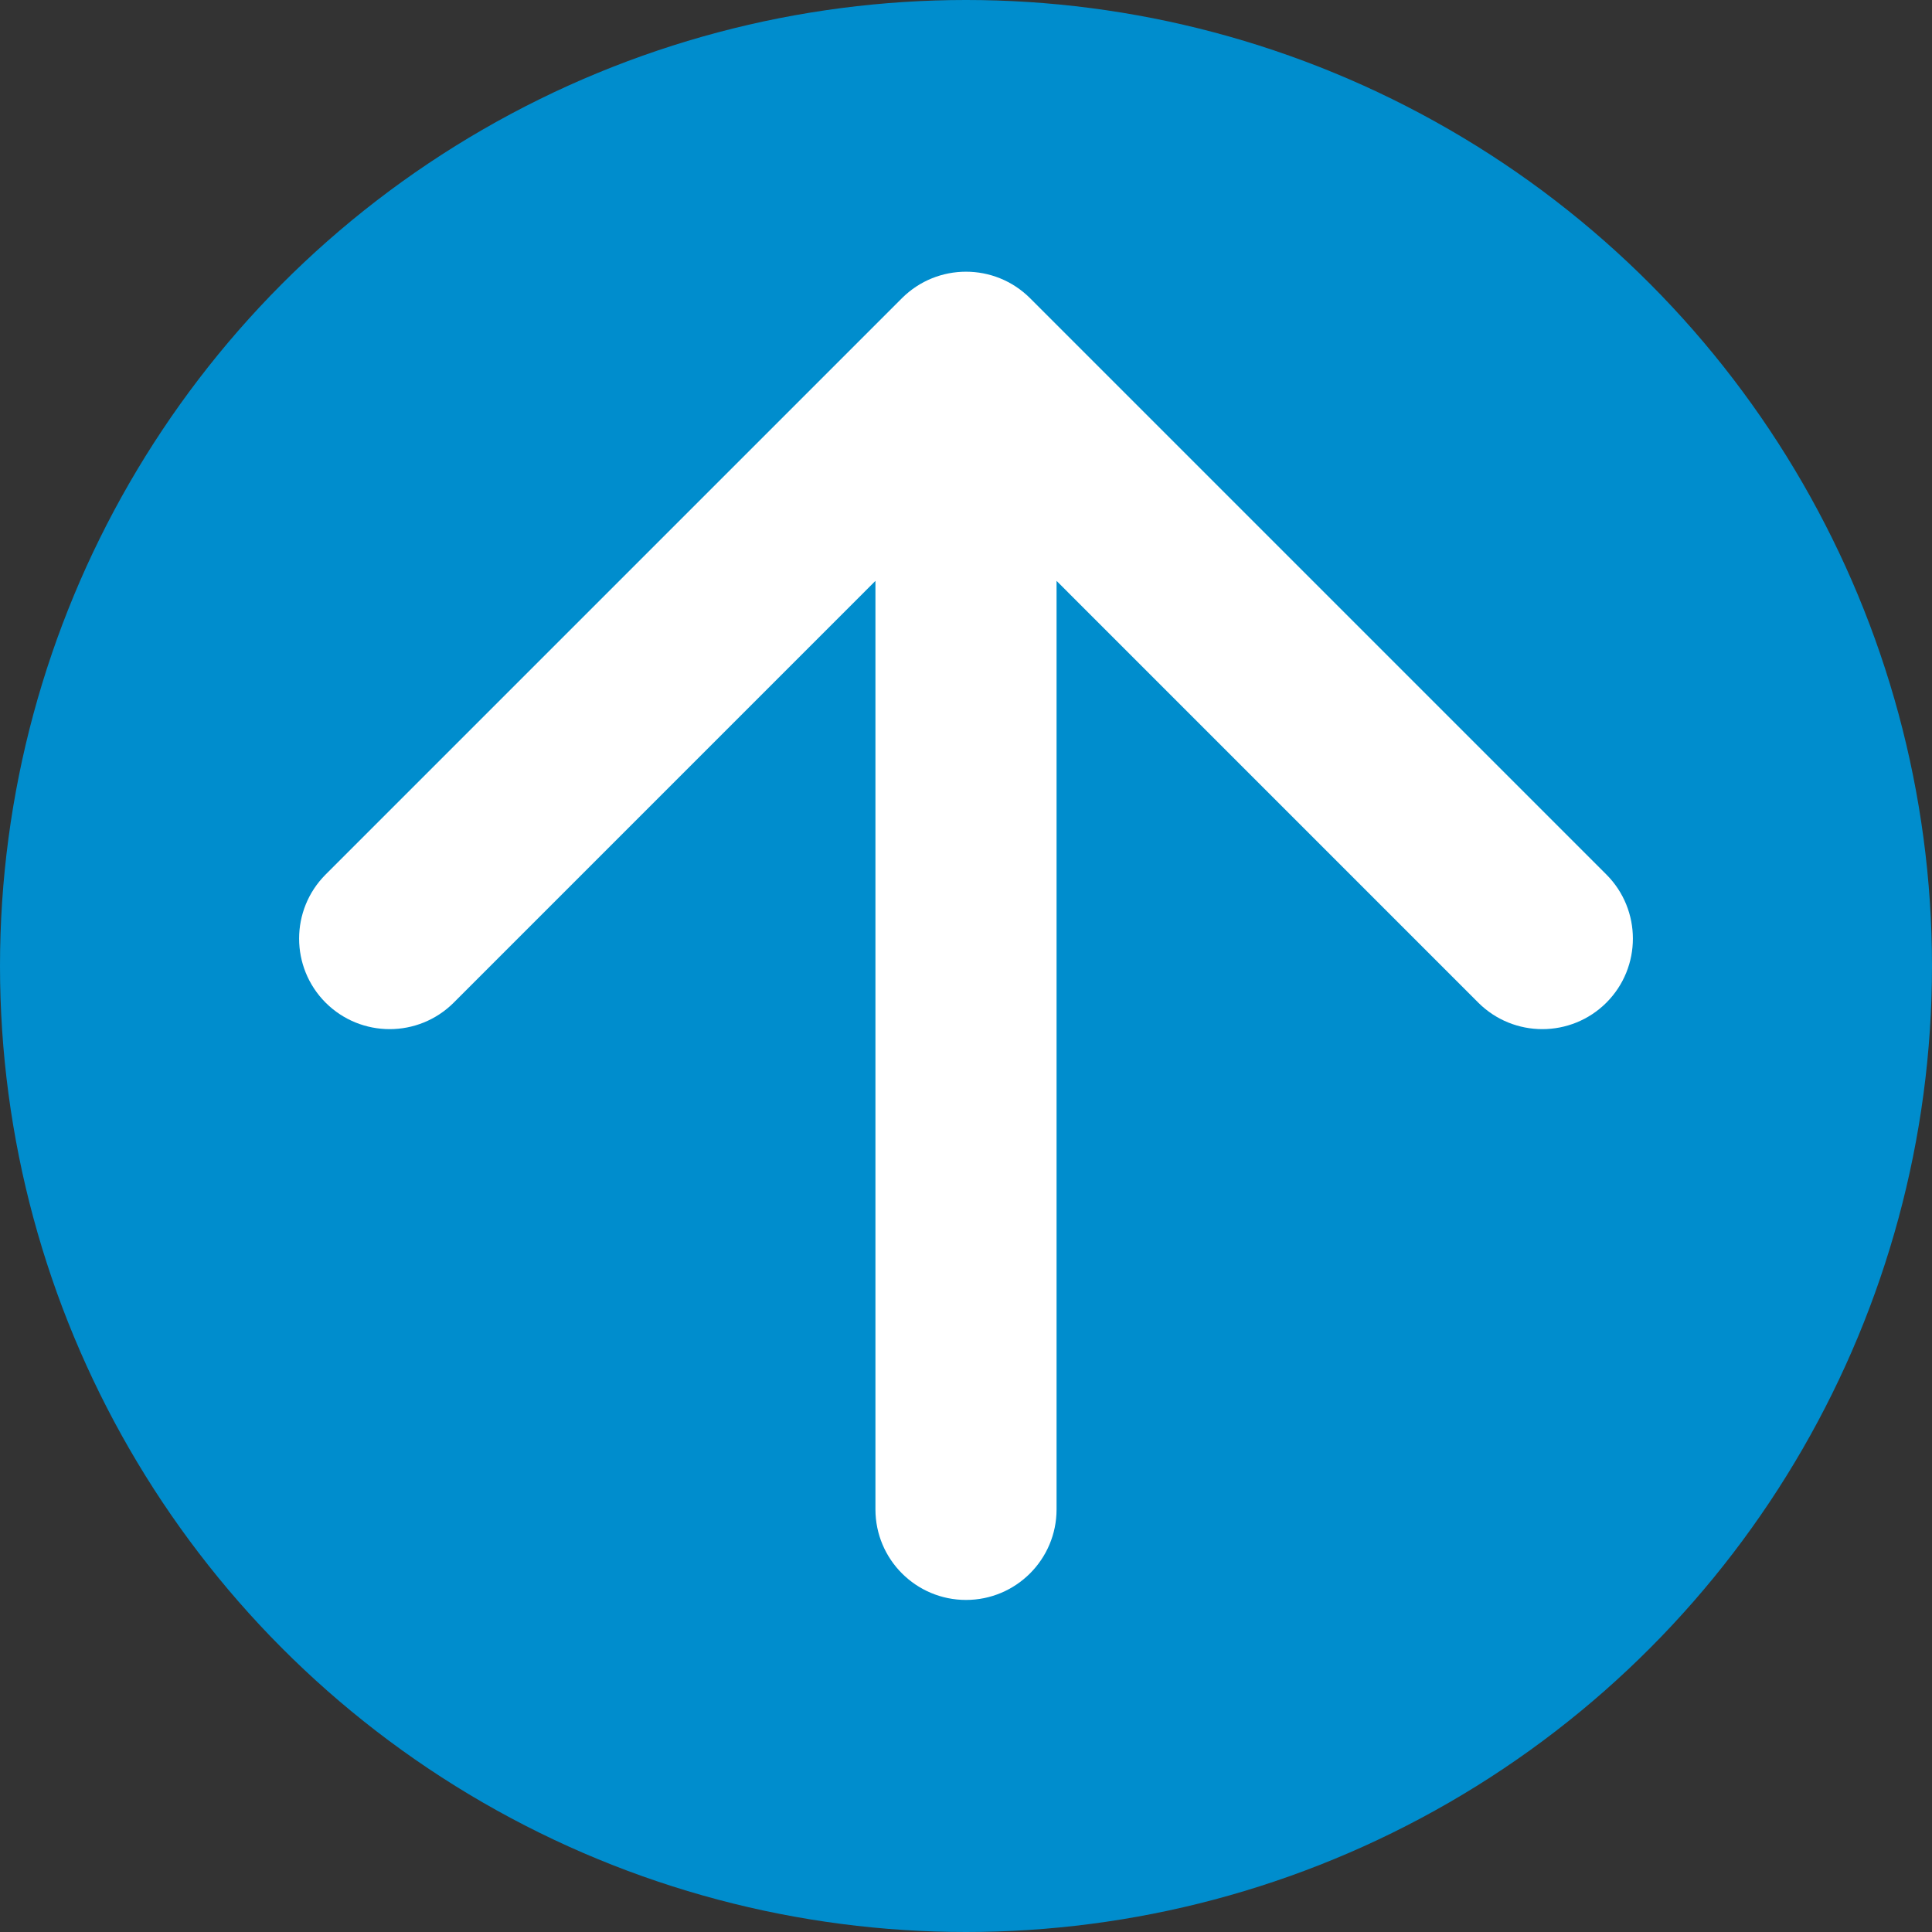 <svg width="32" height="32" viewBox="0 0 32 32" fill="none" xmlns="http://www.w3.org/2000/svg">
<rect x="0" y="0" width="32" height="32" fill="#333333" stroke="none"/>
<circle cx="16" cy="16" r="16" fill="#008DCD"/>
<path d="M14.5 25C14.5 25.828 15.172 26.5 16 26.5C16.828 26.5 17.5 25.828 17.5 25H14.5ZM17.061 4.939C16.475 4.354 15.525 4.354 14.939 4.939L5.393 14.485C4.808 15.071 4.808 16.021 5.393 16.607C5.979 17.192 6.929 17.192 7.515 16.607L16 8.121L24.485 16.607C25.071 17.192 26.021 17.192 26.607 16.607C27.192 16.021 27.192 15.071 26.607 14.485L17.061 4.939ZM17.5 25L17.5 6H14.5L14.5 25H17.5Z" fill="white"/>
</svg>
